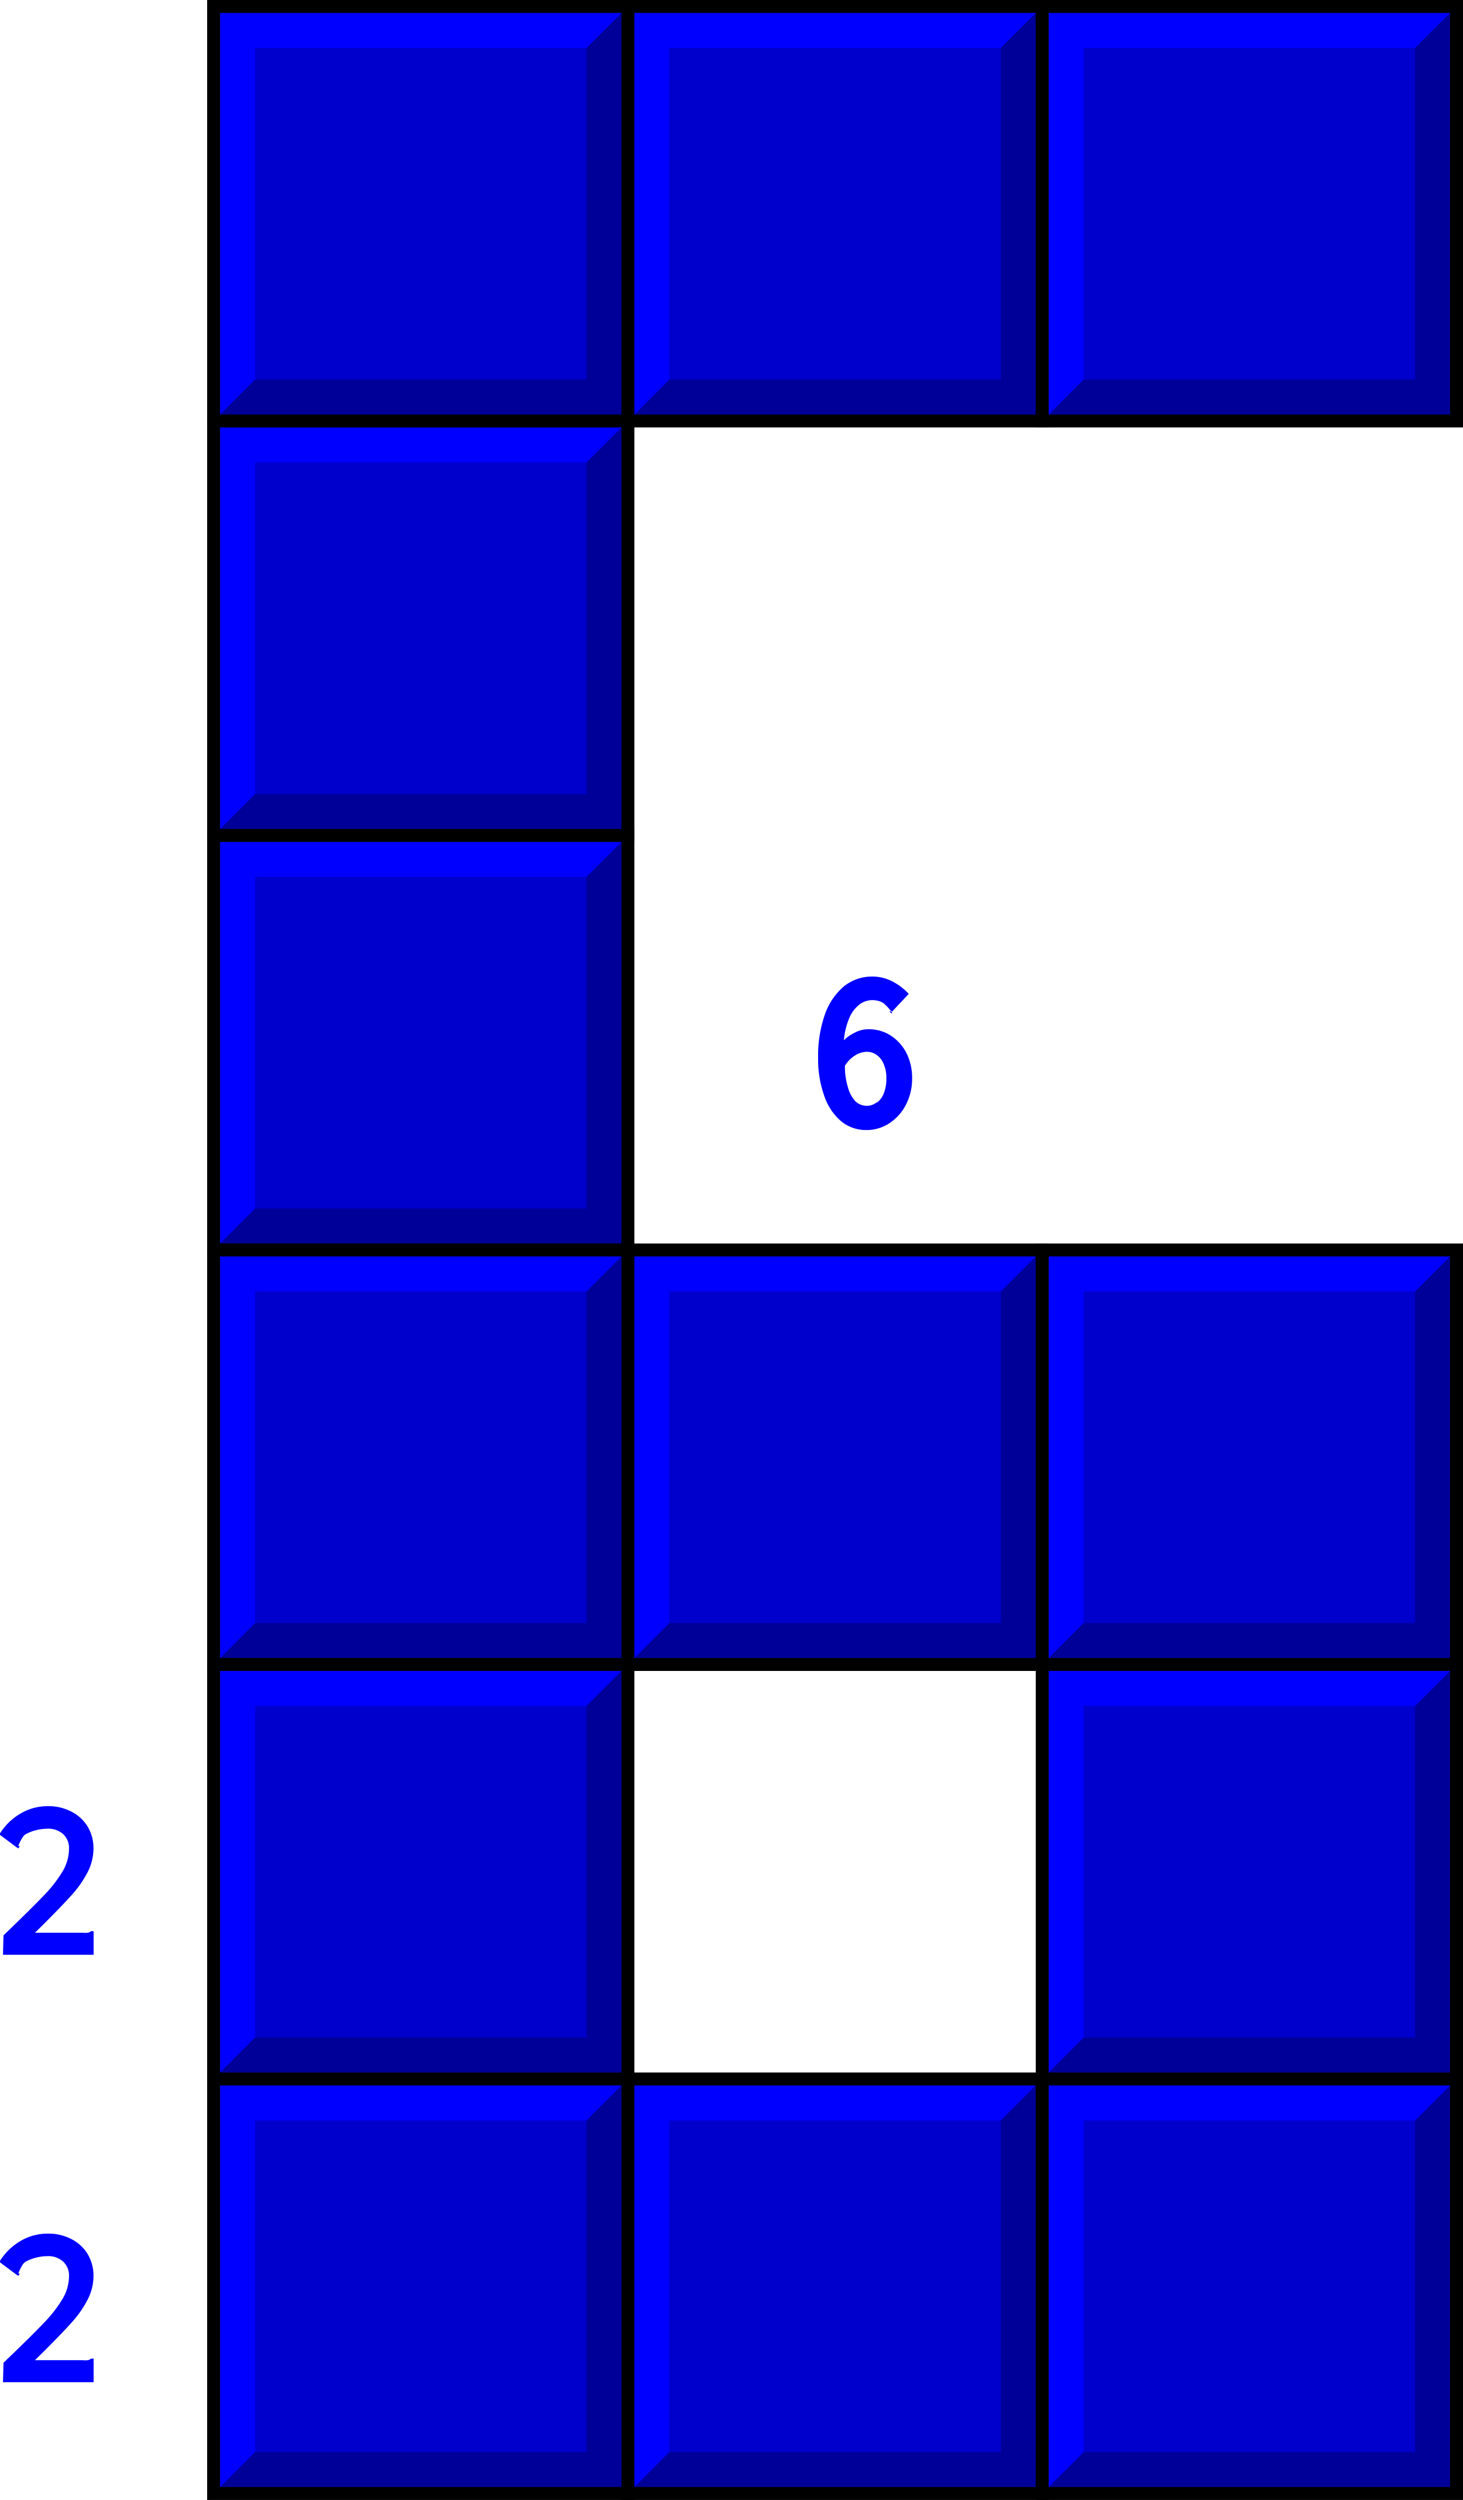 <svg xmlns="http://www.w3.org/2000/svg" xmlns:xlink="http://www.w3.org/1999/xlink" viewBox="0 0 113 193"><defs><style>.cls-1,.cls-2{fill:#00c;}.cls-1,.cls-7{stroke:#000;stroke-miterlimit:10;}.cls-3{clip-path:url(#clip-path);}.cls-4{isolation:isolate;}.cls-5{fill:#009;}.cls-6{fill:blue;}.cls-7{fill:none;}.cls-8{clip-path:url(#clip-path-2);}.cls-9{clip-path:url(#clip-path-3);}.cls-10{clip-path:url(#clip-path-4);}.cls-11{clip-path:url(#clip-path-5);}.cls-12{clip-path:url(#clip-path-6);}.cls-13{clip-path:url(#clip-path-7);}.cls-14{clip-path:url(#clip-path-8);}.cls-15{clip-path:url(#clip-path-9);}.cls-16{clip-path:url(#clip-path-10);}.cls-17{clip-path:url(#clip-path-11);}.cls-18{clip-path:url(#clip-path-12);}.cls-19{clip-path:url(#clip-path-13);}</style><clipPath id="clip-path"><rect id="_Prostokąt_" data-name="&lt;Prostokąt&gt;" class="cls-1" x="16.5" y="0.5" width="32" height="32"/></clipPath><clipPath id="clip-path-2"><rect id="_Prostokąt_2" data-name="&lt;Prostokąt&gt;" class="cls-1" x="16.5" y="32.5" width="32" height="32"/></clipPath><clipPath id="clip-path-3"><rect id="_Prostokąt_3" data-name="&lt;Prostokąt&gt;" class="cls-1" x="16.5" y="64.5" width="32" height="32"/></clipPath><clipPath id="clip-path-4"><rect id="_Prostokąt_4" data-name="&lt;Prostokąt&gt;" class="cls-1" x="48.5" y="96.5" width="32" height="32"/></clipPath><clipPath id="clip-path-5"><rect id="_Prostokąt_5" data-name="&lt;Prostokąt&gt;" class="cls-1" x="48.5" y="160.5" width="32" height="32"/></clipPath><clipPath id="clip-path-6"><rect id="_Prostokąt_6" data-name="&lt;Prostokąt&gt;" class="cls-1" x="80.5" y="160.5" width="32" height="32"/></clipPath><clipPath id="clip-path-7"><rect id="_Prostokąt_7" data-name="&lt;Prostokąt&gt;" class="cls-1" x="80.5" y="128.5" width="32" height="32"/></clipPath><clipPath id="clip-path-8"><rect id="_Prostokąt_8" data-name="&lt;Prostokąt&gt;" class="cls-1" x="48.5" y="0.5" width="32" height="32"/></clipPath><clipPath id="clip-path-9"><rect id="_Prostokąt_9" data-name="&lt;Prostokąt&gt;" class="cls-1" x="80.5" y="0.5" width="32" height="32"/></clipPath><clipPath id="clip-path-10"><rect id="_Prostokąt_10" data-name="&lt;Prostokąt&gt;" class="cls-1" x="80.5" y="96.5" width="32" height="32"/></clipPath><clipPath id="clip-path-11"><rect id="_Prostokąt_11" data-name="&lt;Prostokąt&gt;" class="cls-1" x="16.5" y="96.5" width="32" height="32"/></clipPath><clipPath id="clip-path-12"><rect id="_Prostokąt_12" data-name="&lt;Prostokąt&gt;" class="cls-1" x="16.5" y="160.5" width="32" height="32"/></clipPath><clipPath id="clip-path-13"><rect id="_Prostokąt_13" data-name="&lt;Prostokąt&gt;" class="cls-1" x="16.5" y="128.5" width="32" height="32"/></clipPath></defs><title>Zasób 26</title><g id="Warstwa_2" data-name="Warstwa 2"><g id="Long_Page_cz.1" data-name="Long Page cz.1"><rect id="_Prostokąt_14" data-name="&lt;Prostokąt&gt;" class="cls-2" x="16.5" y="0.5" width="32" height="32"/><g class="cls-3"><g class="cls-4"><polygon class="cls-5" points="45.3 3.7 45.3 29.3 19.7 29.3 16.5 32.5 48.5 32.5 48.5 0.5 45.3 3.7"/><polygon class="cls-6" points="16.5 0.5 16.5 32.5 19.7 29.3 19.7 3.7 45.3 3.7 48.5 0.5 16.5 0.5"/></g></g><rect id="_Prostokąt_15" data-name="&lt;Prostokąt&gt;" class="cls-7" x="16.5" y="0.5" width="32" height="32"/><rect id="_Prostokąt_16" data-name="&lt;Prostokąt&gt;" class="cls-2" x="16.5" y="32.5" width="32" height="32"/><g class="cls-8"><g class="cls-4"><polygon class="cls-5" points="45.3 35.7 45.3 61.3 19.7 61.3 16.5 64.5 48.5 64.5 48.5 32.5 45.3 35.7"/><polygon class="cls-6" points="16.5 32.5 16.5 64.5 19.7 61.3 19.7 35.7 45.3 35.7 48.5 32.5 16.5 32.5"/></g></g><rect id="_Prostokąt_17" data-name="&lt;Prostokąt&gt;" class="cls-7" x="16.5" y="32.5" width="32" height="32"/><rect id="_Prostokąt_18" data-name="&lt;Prostokąt&gt;" class="cls-2" x="16.5" y="64.5" width="32" height="32"/><g class="cls-9"><g class="cls-4"><polygon class="cls-5" points="45.3 67.7 45.3 93.3 19.7 93.3 16.5 96.5 48.5 96.5 48.5 64.5 45.3 67.7"/><polygon class="cls-6" points="16.5 64.5 16.5 96.5 19.7 93.3 19.7 67.7 45.3 67.7 48.5 64.5 16.5 64.5"/></g></g><rect id="_Prostokąt_19" data-name="&lt;Prostokąt&gt;" class="cls-7" x="16.5" y="64.5" width="32" height="32"/><rect id="_Prostokąt_20" data-name="&lt;Prostokąt&gt;" class="cls-2" x="48.5" y="96.5" width="32" height="32"/><g class="cls-10"><g class="cls-4"><polygon class="cls-5" points="77.3 99.7 77.3 125.3 51.7 125.3 48.5 128.5 80.5 128.5 80.5 96.5 77.3 99.7"/><polygon class="cls-6" points="48.5 96.5 48.5 128.5 51.7 125.3 51.7 99.7 77.3 99.7 80.5 96.5 48.5 96.5"/></g></g><rect id="_Prostokąt_21" data-name="&lt;Prostokąt&gt;" class="cls-7" x="48.5" y="96.5" width="32" height="32"/><rect id="_Prostokąt_22" data-name="&lt;Prostokąt&gt;" class="cls-2" x="48.5" y="160.5" width="32" height="32"/><g class="cls-11"><g class="cls-4"><polygon class="cls-5" points="77.3 163.7 77.3 189.3 51.7 189.3 48.5 192.5 80.5 192.5 80.5 160.5 77.3 163.7"/><polygon class="cls-6" points="48.5 160.5 48.5 192.5 51.7 189.3 51.7 163.7 77.3 163.7 80.5 160.5 48.5 160.5"/></g></g><rect id="_Prostokąt_23" data-name="&lt;Prostokąt&gt;" class="cls-7" x="48.5" y="160.5" width="32" height="32"/><rect id="_Prostokąt_24" data-name="&lt;Prostokąt&gt;" class="cls-2" x="80.5" y="160.5" width="32" height="32"/><g class="cls-12"><g class="cls-4"><polygon class="cls-5" points="109.3 163.7 109.3 189.3 83.7 189.3 80.5 192.5 112.5 192.5 112.5 160.5 109.3 163.7"/><polygon class="cls-6" points="80.5 160.5 80.5 192.5 83.7 189.3 83.7 163.7 109.3 163.7 112.5 160.5 80.5 160.5"/></g></g><rect id="_Prostokąt_25" data-name="&lt;Prostokąt&gt;" class="cls-7" x="80.5" y="160.5" width="32" height="32"/><rect id="_Prostokąt_26" data-name="&lt;Prostokąt&gt;" class="cls-2" x="80.5" y="128.5" width="32" height="32"/><g class="cls-13"><g class="cls-4"><polygon class="cls-5" points="109.3 131.7 109.3 157.3 83.7 157.3 80.5 160.5 112.5 160.5 112.5 128.5 109.3 131.7"/><polygon class="cls-6" points="80.5 128.5 80.5 160.5 83.7 157.3 83.7 131.7 109.3 131.7 112.5 128.5 80.5 128.5"/></g></g><rect id="_Prostokąt_27" data-name="&lt;Prostokąt&gt;" class="cls-7" x="80.5" y="128.5" width="32" height="32"/><rect id="_Prostokąt_28" data-name="&lt;Prostokąt&gt;" class="cls-2" x="48.5" y="0.5" width="32" height="32"/><g class="cls-14"><g class="cls-4"><polygon class="cls-5" points="77.3 3.7 77.3 29.3 51.7 29.3 48.5 32.5 80.5 32.5 80.5 0.5 77.3 3.7"/><polygon class="cls-6" points="48.5 0.5 48.5 32.5 51.7 29.3 51.7 3.7 77.3 3.7 80.5 0.5 48.5 0.5"/></g></g><rect id="_Prostokąt_29" data-name="&lt;Prostokąt&gt;" class="cls-7" x="48.5" y="0.5" width="32" height="32"/><rect id="_Prostokąt_30" data-name="&lt;Prostokąt&gt;" class="cls-2" x="80.5" y="0.5" width="32" height="32"/><g class="cls-15"><g class="cls-4"><polygon class="cls-5" points="109.3 3.7 109.3 29.3 83.7 29.3 80.5 32.5 112.5 32.5 112.5 0.5 109.3 3.7"/><polygon class="cls-6" points="80.5 0.5 80.5 32.5 83.7 29.3 83.7 3.7 109.3 3.7 112.5 0.5 80.5 0.5"/></g></g><rect id="_Prostokąt_31" data-name="&lt;Prostokąt&gt;" class="cls-7" x="80.5" y="0.5" width="32" height="32"/><rect id="_Prostokąt_32" data-name="&lt;Prostokąt&gt;" class="cls-2" x="80.5" y="96.5" width="32" height="32"/><g class="cls-16"><g class="cls-4"><polygon class="cls-5" points="109.3 99.7 109.3 125.3 83.7 125.3 80.5 128.5 112.5 128.5 112.5 96.5 109.3 99.7"/><polygon class="cls-6" points="80.5 96.5 80.5 128.5 83.7 125.3 83.7 99.7 109.3 99.7 112.5 96.5 80.5 96.5"/></g></g><rect id="_Prostokąt_33" data-name="&lt;Prostokąt&gt;" class="cls-7" x="80.5" y="96.5" width="32" height="32"/><rect id="_Prostokąt_34" data-name="&lt;Prostokąt&gt;" class="cls-2" x="16.5" y="96.5" width="32" height="32"/><g class="cls-17"><g class="cls-4"><polygon class="cls-5" points="45.3 99.7 45.3 125.3 19.7 125.3 16.5 128.5 48.5 128.5 48.5 96.5 45.3 99.7"/><polygon class="cls-6" points="16.5 96.5 16.5 128.5 19.7 125.3 19.7 99.7 45.3 99.7 48.5 96.5 16.5 96.5"/></g></g><rect id="_Prostokąt_35" data-name="&lt;Prostokąt&gt;" class="cls-7" x="16.5" y="96.5" width="32" height="32"/><rect id="_Prostokąt_36" data-name="&lt;Prostokąt&gt;" class="cls-2" x="16.5" y="160.5" width="32" height="32"/><g class="cls-18"><g class="cls-4"><polygon class="cls-5" points="45.3 163.7 45.3 189.3 19.7 189.3 16.5 192.5 48.5 192.5 48.5 160.5 45.3 163.7"/><polygon class="cls-6" points="16.5 160.5 16.5 192.5 19.7 189.3 19.7 163.7 45.3 163.7 48.5 160.5 16.5 160.5"/></g></g><rect id="_Prostokąt_37" data-name="&lt;Prostokąt&gt;" class="cls-7" x="16.5" y="160.5" width="32" height="32"/><rect id="_Prostokąt_38" data-name="&lt;Prostokąt&gt;" class="cls-2" x="16.5" y="128.5" width="32" height="32"/><g class="cls-19"><g class="cls-4"><polygon class="cls-5" points="45.3 131.7 45.3 157.3 19.7 157.3 16.5 160.5 48.5 160.5 48.5 128.5 45.3 131.7"/><polygon class="cls-6" points="16.5 128.5 16.5 160.5 19.7 157.3 19.7 131.7 45.3 131.7 48.5 128.5 16.5 128.5"/></g></g><rect id="_Prostokąt_39" data-name="&lt;Prostokąt&gt;" class="cls-7" x="16.5" y="128.5" width="32" height="32"/><path class="cls-6" d="M68.74,79.91A3.53,3.53,0,0,1,70,81.27a4.28,4.28,0,0,1,.45,2,4.35,4.35,0,0,1-.47,2,3.73,3.73,0,0,1-1.28,1.44,3.15,3.15,0,0,1-1.77.53,3,3,0,0,1-2-.71,4.45,4.45,0,0,1-1.29-2,8.36,8.36,0,0,1-.45-2.85,9.66,9.66,0,0,1,.52-3.35,5,5,0,0,1,1.47-2.18,3.47,3.47,0,0,1,2.19-.76,3.37,3.37,0,0,1,1.48.34,4.57,4.57,0,0,1,1.34,1L68.9,78.1h0L68.77,78a3.76,3.76,0,0,0-.4-.44,1.14,1.14,0,0,0-.4-.25,1.89,1.89,0,0,0-.63-.1,1.66,1.66,0,0,0-.92.31,2.6,2.6,0,0,0-.79,1,5.55,5.55,0,0,0-.45,1.79,3.06,3.06,0,0,1,.87-.6,2.19,2.19,0,0,1,1-.25A3.11,3.11,0,0,1,68.74,79.91Zm-1,5.21a1.63,1.63,0,0,0,.53-.73,3,3,0,0,0,.19-1.14,2.61,2.61,0,0,0-.22-1.14,1.57,1.57,0,0,0-.56-.69,1.26,1.26,0,0,0-.71-.22,1.75,1.75,0,0,0-.94.29,2.42,2.42,0,0,0-.77.79,5.43,5.43,0,0,0,.23,1.65A2.56,2.56,0,0,0,66.05,85a1.26,1.26,0,0,0,.9.37A1.18,1.18,0,0,0,67.69,85.12Zm1-7.06a0,0,0,0,1,0,0,.48.48,0,0,1,.18.11l-.06.07-.15-.14Zm.33.13v0l-.12-.08,0,0Z"/><path class="cls-6" d="M.27,149.41q2.17-2.08,3.12-3.08a10.06,10.06,0,0,0,1.44-1.85,3.45,3.45,0,0,0,.5-1.75,1.46,1.46,0,0,0-.45-1.13,1.7,1.7,0,0,0-1.21-.42,3.58,3.58,0,0,0-.87.11,3.23,3.23,0,0,0-.69.25.76.76,0,0,0-.35.28,3.74,3.74,0,0,0-.35.7h0l.05,0a.09.09,0,0,1,.06,0s0,0,0,0l-.09.18-.14-.08-1.34-1A4.65,4.65,0,0,1,1.6,140a4.08,4.08,0,0,1,2.11-.56,3.79,3.79,0,0,1,1.8.42A3.13,3.13,0,0,1,6.76,141a3.24,3.24,0,0,1,.46,1.71,4,4,0,0,1-.46,1.84,8.27,8.27,0,0,1-1.18,1.7q-.74.83-2.16,2.25l-.72.71H6.36a2.17,2.17,0,0,0,.43,0,.55.55,0,0,0,.24-.12h.2v1.82h-7Z"/><path class="cls-6" d="M.27,182.41q2.17-2.08,3.12-3.08a10.06,10.06,0,0,0,1.44-1.85,3.45,3.45,0,0,0,.5-1.75,1.46,1.46,0,0,0-.45-1.13,1.7,1.7,0,0,0-1.21-.42,3.58,3.58,0,0,0-.87.11,3.23,3.23,0,0,0-.69.25.76.76,0,0,0-.35.28,3.74,3.74,0,0,0-.35.7h0l.05,0a.09.09,0,0,1,.06,0s0,0,0,0l-.09.18-.14-.08-1.34-1A4.65,4.65,0,0,1,1.6,173a4.08,4.08,0,0,1,2.11-.56,3.79,3.79,0,0,1,1.8.42A3.13,3.13,0,0,1,6.76,174a3.24,3.24,0,0,1,.46,1.71,4,4,0,0,1-.46,1.84,8.27,8.27,0,0,1-1.18,1.7q-.74.83-2.16,2.25l-.72.71H6.36a2.17,2.17,0,0,0,.43,0,.55.55,0,0,0,.24-.12h.2v1.82h-7Z"/></g></g></svg>